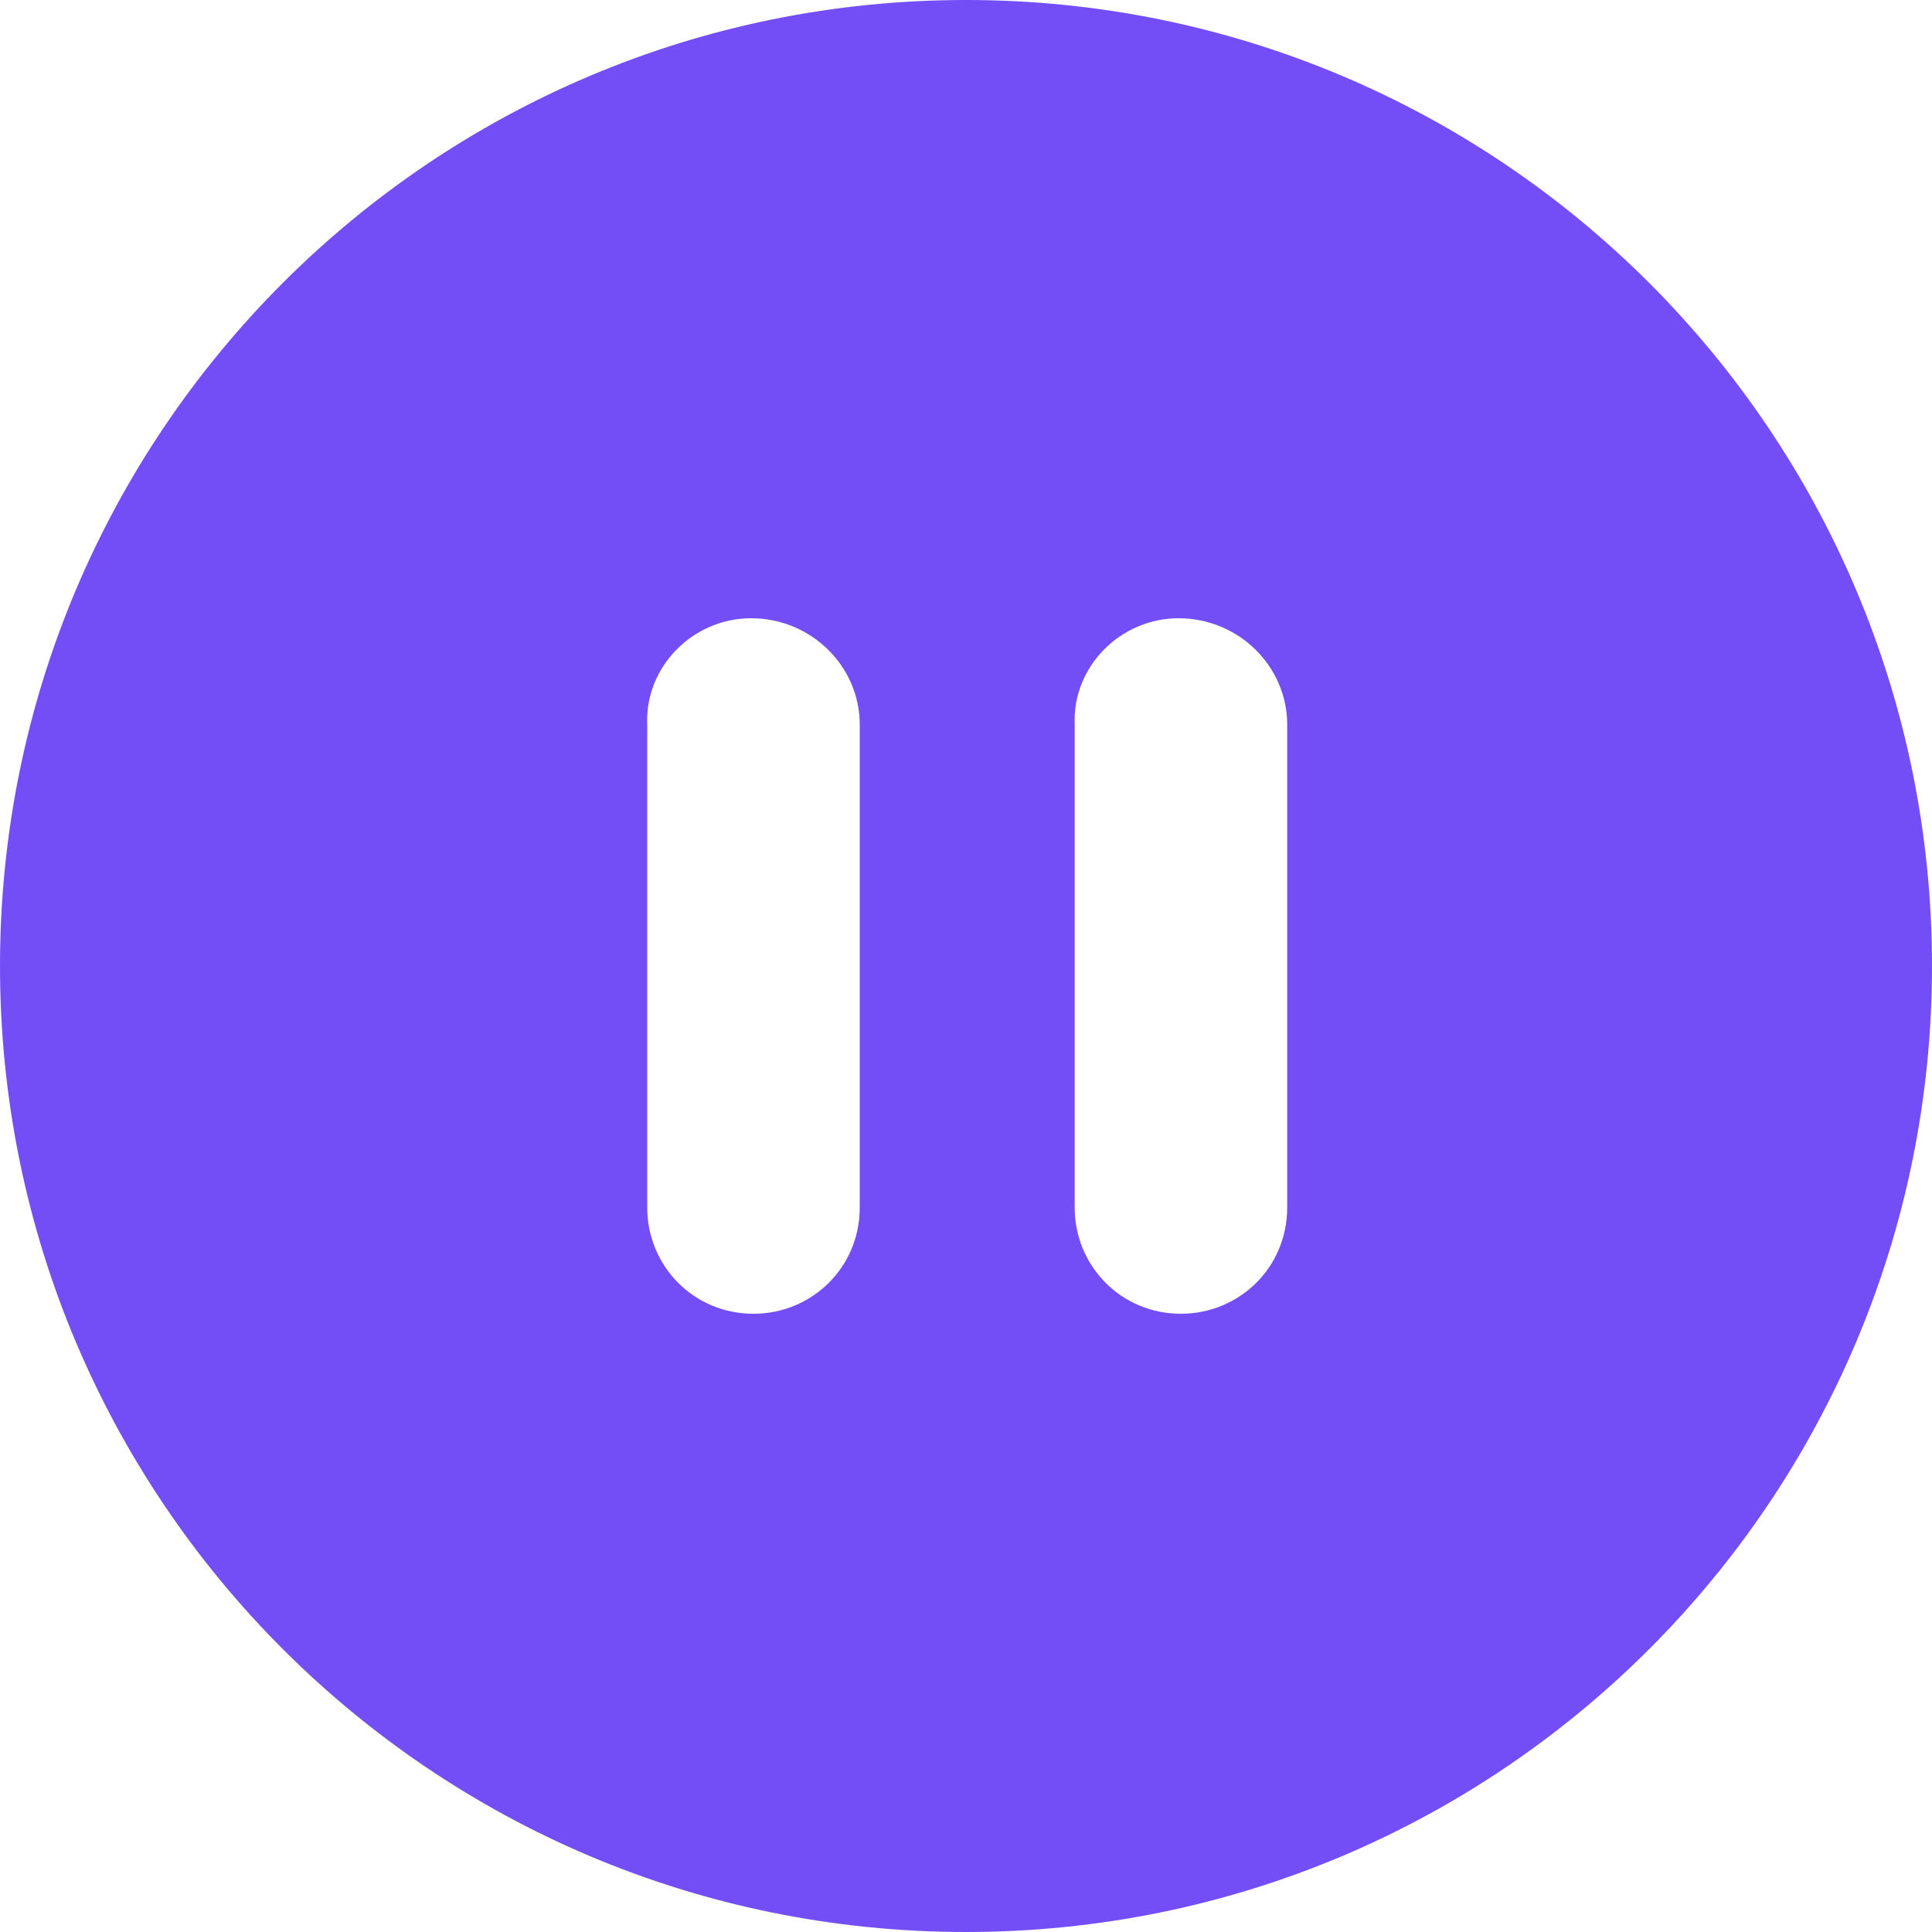 <svg width="36" height="36" viewBox="0 0 36 36" fill="none" xmlns="http://www.w3.org/2000/svg">
<g clip-path="url(#clip0_1004_1471)">
<path d="M18 0C8.055 0 0 8.055 0 18C0 27.945 8.055 36 18 36C27.945 36 36 27.945 36 18C36 8.055 27.945 0 18 0ZM16.02 22.5C16.02 23.625 15.12 24.48 14.04 24.48C12.915 24.48 12.06 23.58 12.06 22.5V13.5C12.015 12.42 12.915 11.52 13.995 11.52C15.12 11.52 16.02 12.42 16.02 13.5V22.5ZM23.985 22.5C23.985 23.625 23.085 24.48 22.005 24.48C20.88 24.48 20.025 23.58 20.025 22.5V13.5C19.98 12.42 20.88 11.52 21.96 11.52C23.085 11.52 23.985 12.42 23.985 13.5V22.5Z" fill="#734EF7"/>
</g>
<defs>
<clipPath id="clip0_1004_1471">
<rect width="36" height="36" fill="white"/>
</clipPath>
</defs>
</svg>
